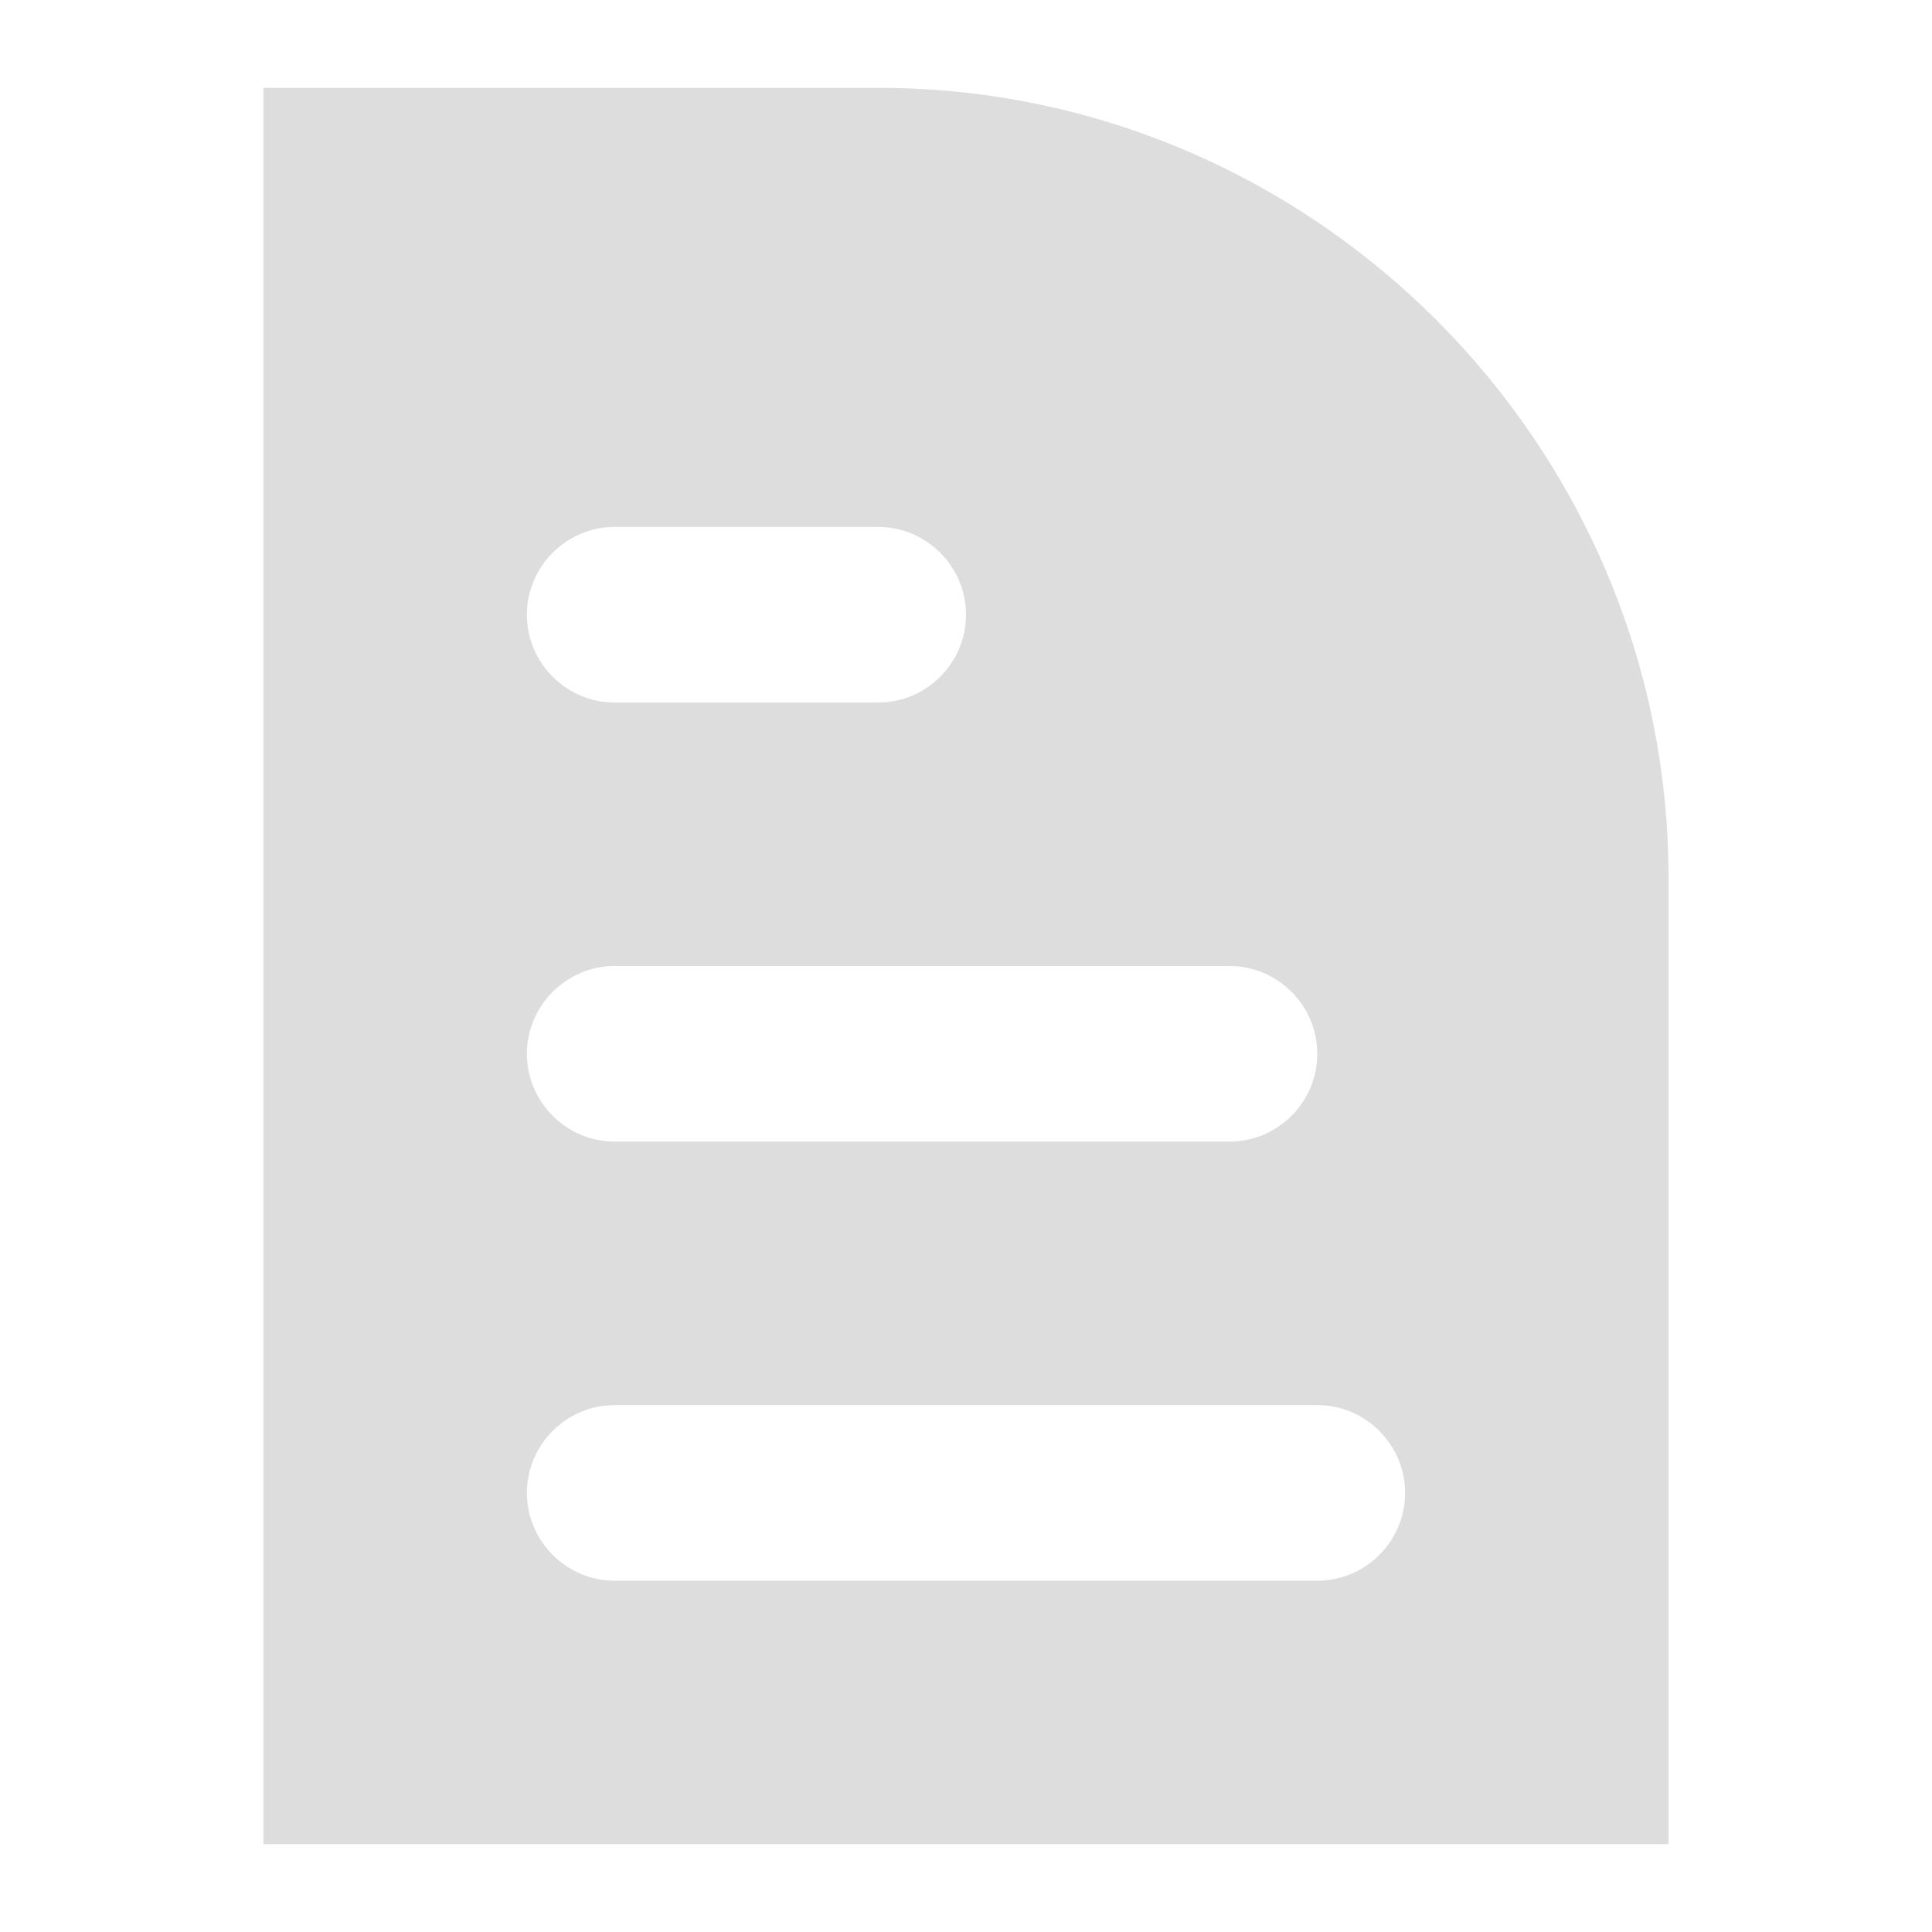 <?xml version="1.0" encoding="utf-8"?>
<!-- Generator: Adobe Illustrator 19.0.0, SVG Export Plug-In . SVG Version: 6.00 Build 0)  -->
<svg version="1.1" id="icons" xmlns="http://www.w3.org/2000/svg" xmlns:xlink="http://www.w3.org/1999/xlink" x="0px" y="0px"
	 width="44px" height="44px" viewBox="-398 276.3 44 44" style="enable-background:new -398 276.3 44 44;" xml:space="preserve">
<style type="text/css">
	.st0{clip-path:url(#SVGID_2_);}
	.st1{clip-path:url(#SVGID_4_);fill:#DDDDDD;}
</style>
<g>
	<defs>
		<path id="SVGID_1_" d="M-384,298.3c-1.1,0-2,0.9-2,2s0.9,2,2,2h14c1.1,0,2-0.9,2-2s-0.9-2-2-2H-384z M-384,288.3c-1.1,0-2,0.9-2,2
			s0.9,2,2,2h6c1.1,0,2-0.9,2-2s-0.9-2-2-2H-384z M-384,308.3c-1.1,0-2,0.9-2,2c0,1.1,0.9,2,2,2h16c1.1,0,2-0.9,2-2c0-1.1-0.9-2-2-2
			H-384z M-392,278.3h14c9.9,0,18,8.1,18,18v22h-32V278.3z"/>
	</defs>
	<clipPath id="SVGID_2_">
		<use xlink:href="#SVGID_1_"  style="overflow:visible;"/>
	</clipPath>
	<g class="st0">
		<defs>
			<rect id="SVGID_3_" x="-601" y="-974.7" width="750" height="1334"/>
		</defs>
		<clipPath id="SVGID_4_">
			<use xlink:href="#SVGID_3_"  style="overflow:visible;"/>
		</clipPath>
		<rect x="-397" y="273.3" class="st1" width="42" height="50"/>
	</g>
</g>
</svg>
